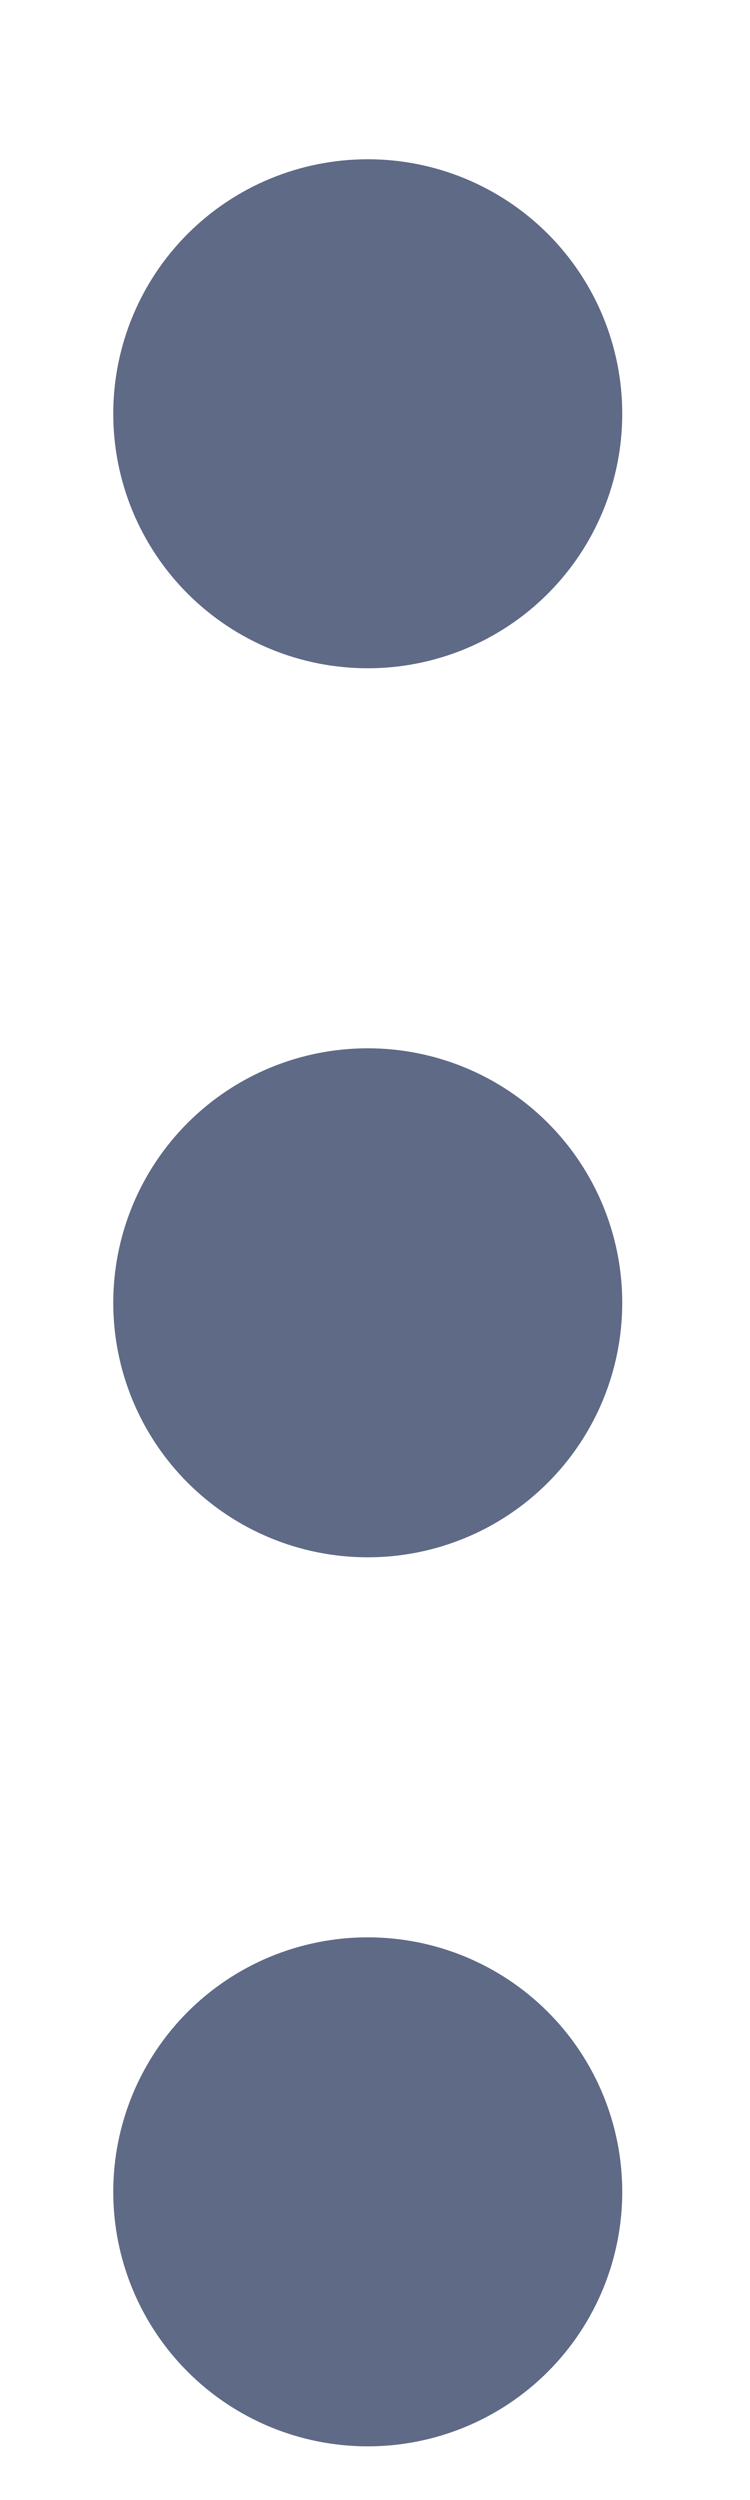<svg fill="none" height="10" viewBox="0 0 3 10" width="3" xmlns="http://www.w3.org/2000/svg"><path d="m.453 5.211c0 .27.107.529.298.72s.45.298.72.298c.27 0 .529-.107.72-.298.191-.191.298-.45.298-.72 0-.27-.107-.529-.298-.72-.191-.191-.45-.298-.72-.298-.27 0-.529.107-.72.298-.191.191-.298.45-.298.72zm0-3.556c0 .27.107.529.298.72s.45.298.72.298c.27 0 .529-.107.72-.298.191-.191.298-.45.298-.72 0-.27-.107-.529-.298-.72-.191-.191-.45-.298-.72-.298-.27 0-.529.107-.72.298-.191.191-.298.45-.298.72zm0 7.112c0 .27.107.529.298.72s.45.298.72.298c.27 0 .529-.107.72-.298.191-.191.298-.45.298-.72 0-.27-.107-.529-.298-.72-.191-.191-.45-.298-.72-.298-.27 0-.529.107-.72.298-.191.191-.298.45-.298.72z" fill="#5e6a86"/></svg>